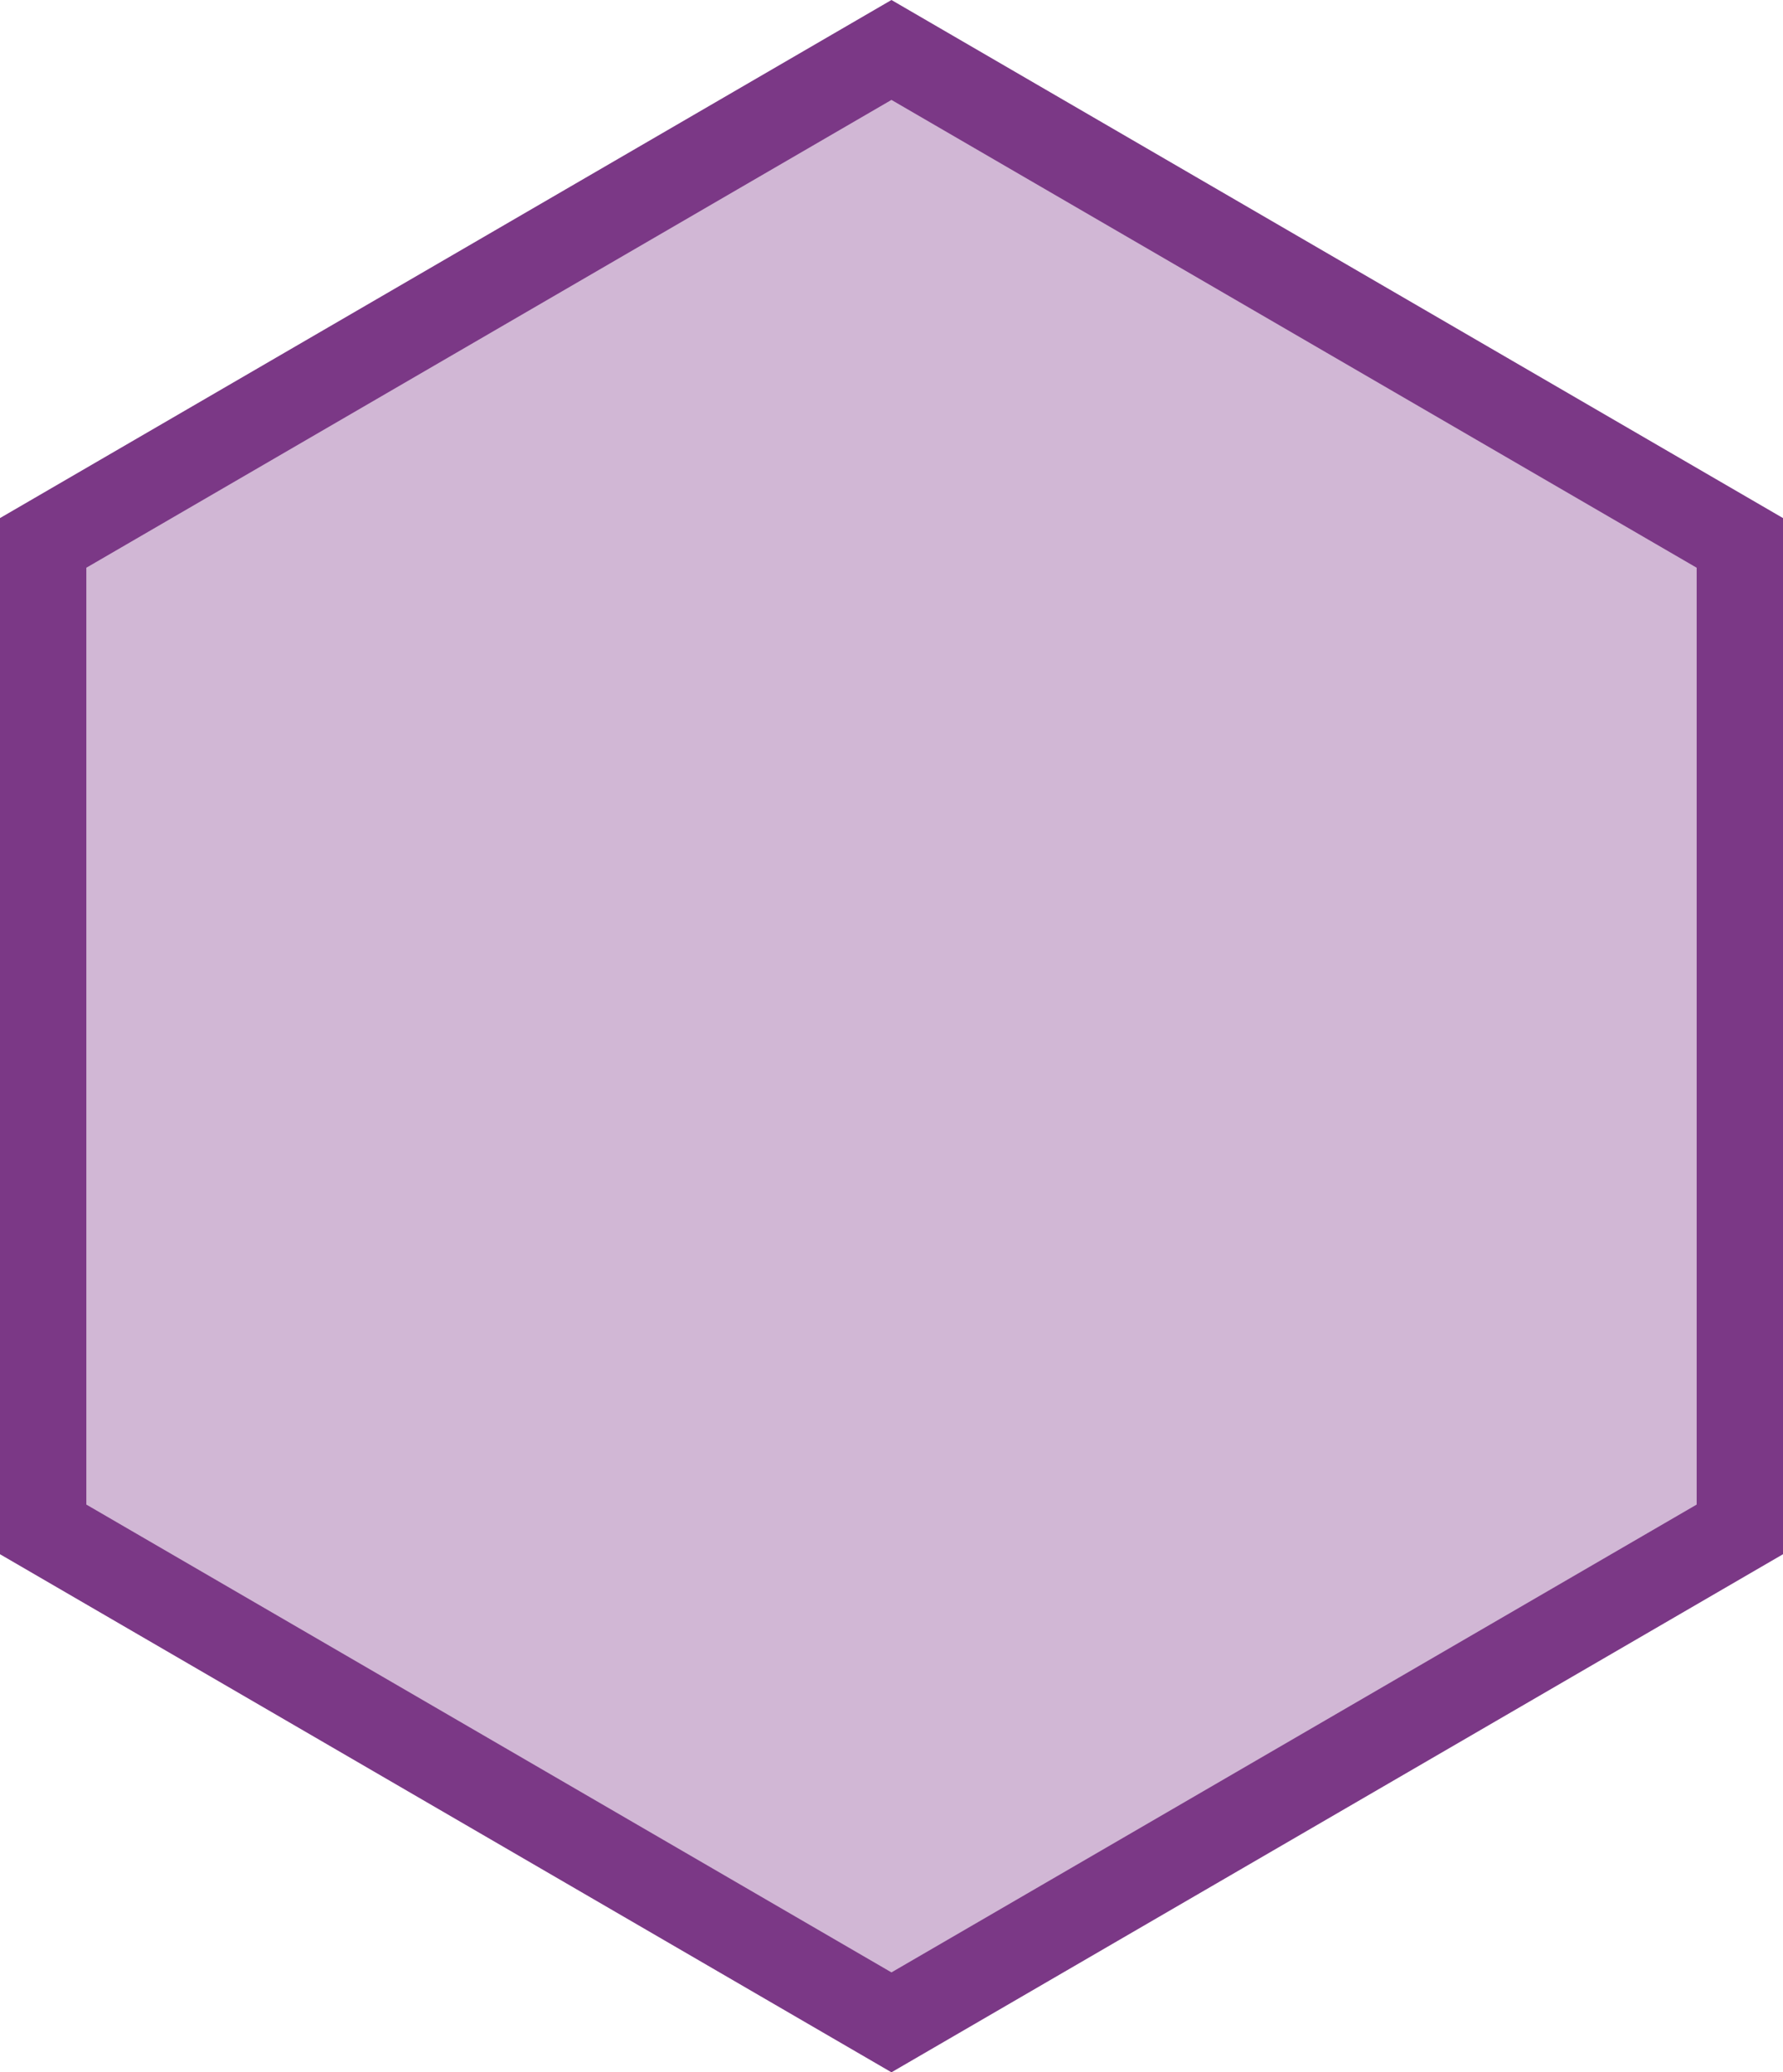 <svg xmlns="http://www.w3.org/2000/svg" width="20.651" height="24" viewBox="0 0 20.651 24">
  <g id="Path_456" data-name="Path 456" transform="translate(20.651) rotate(90)" fill="rgba(123,51,134,0.35)">
    <path d="M 17.712 20.151 L 6.288 20.151 L 0.578 10.326 L 6.288 0.5 L 17.712 0.5 L 23.422 10.326 L 17.712 20.151 Z" stroke="none"/>
    <path d="M 6.575 1 L 1.157 10.326 L 6.575 19.651 L 17.425 19.651 L 22.843 10.326 L 17.425 1 L 6.575 1 M 6 1.9073486328125e-06 L 18 1.9073486328125e-06 L 24 10.326 L 18 20.651 L 6 20.651 L 0 10.326 L 6 1.9073486328125e-06 Z" stroke="none" fill="#7b3886"/>
  </g>
</svg>
